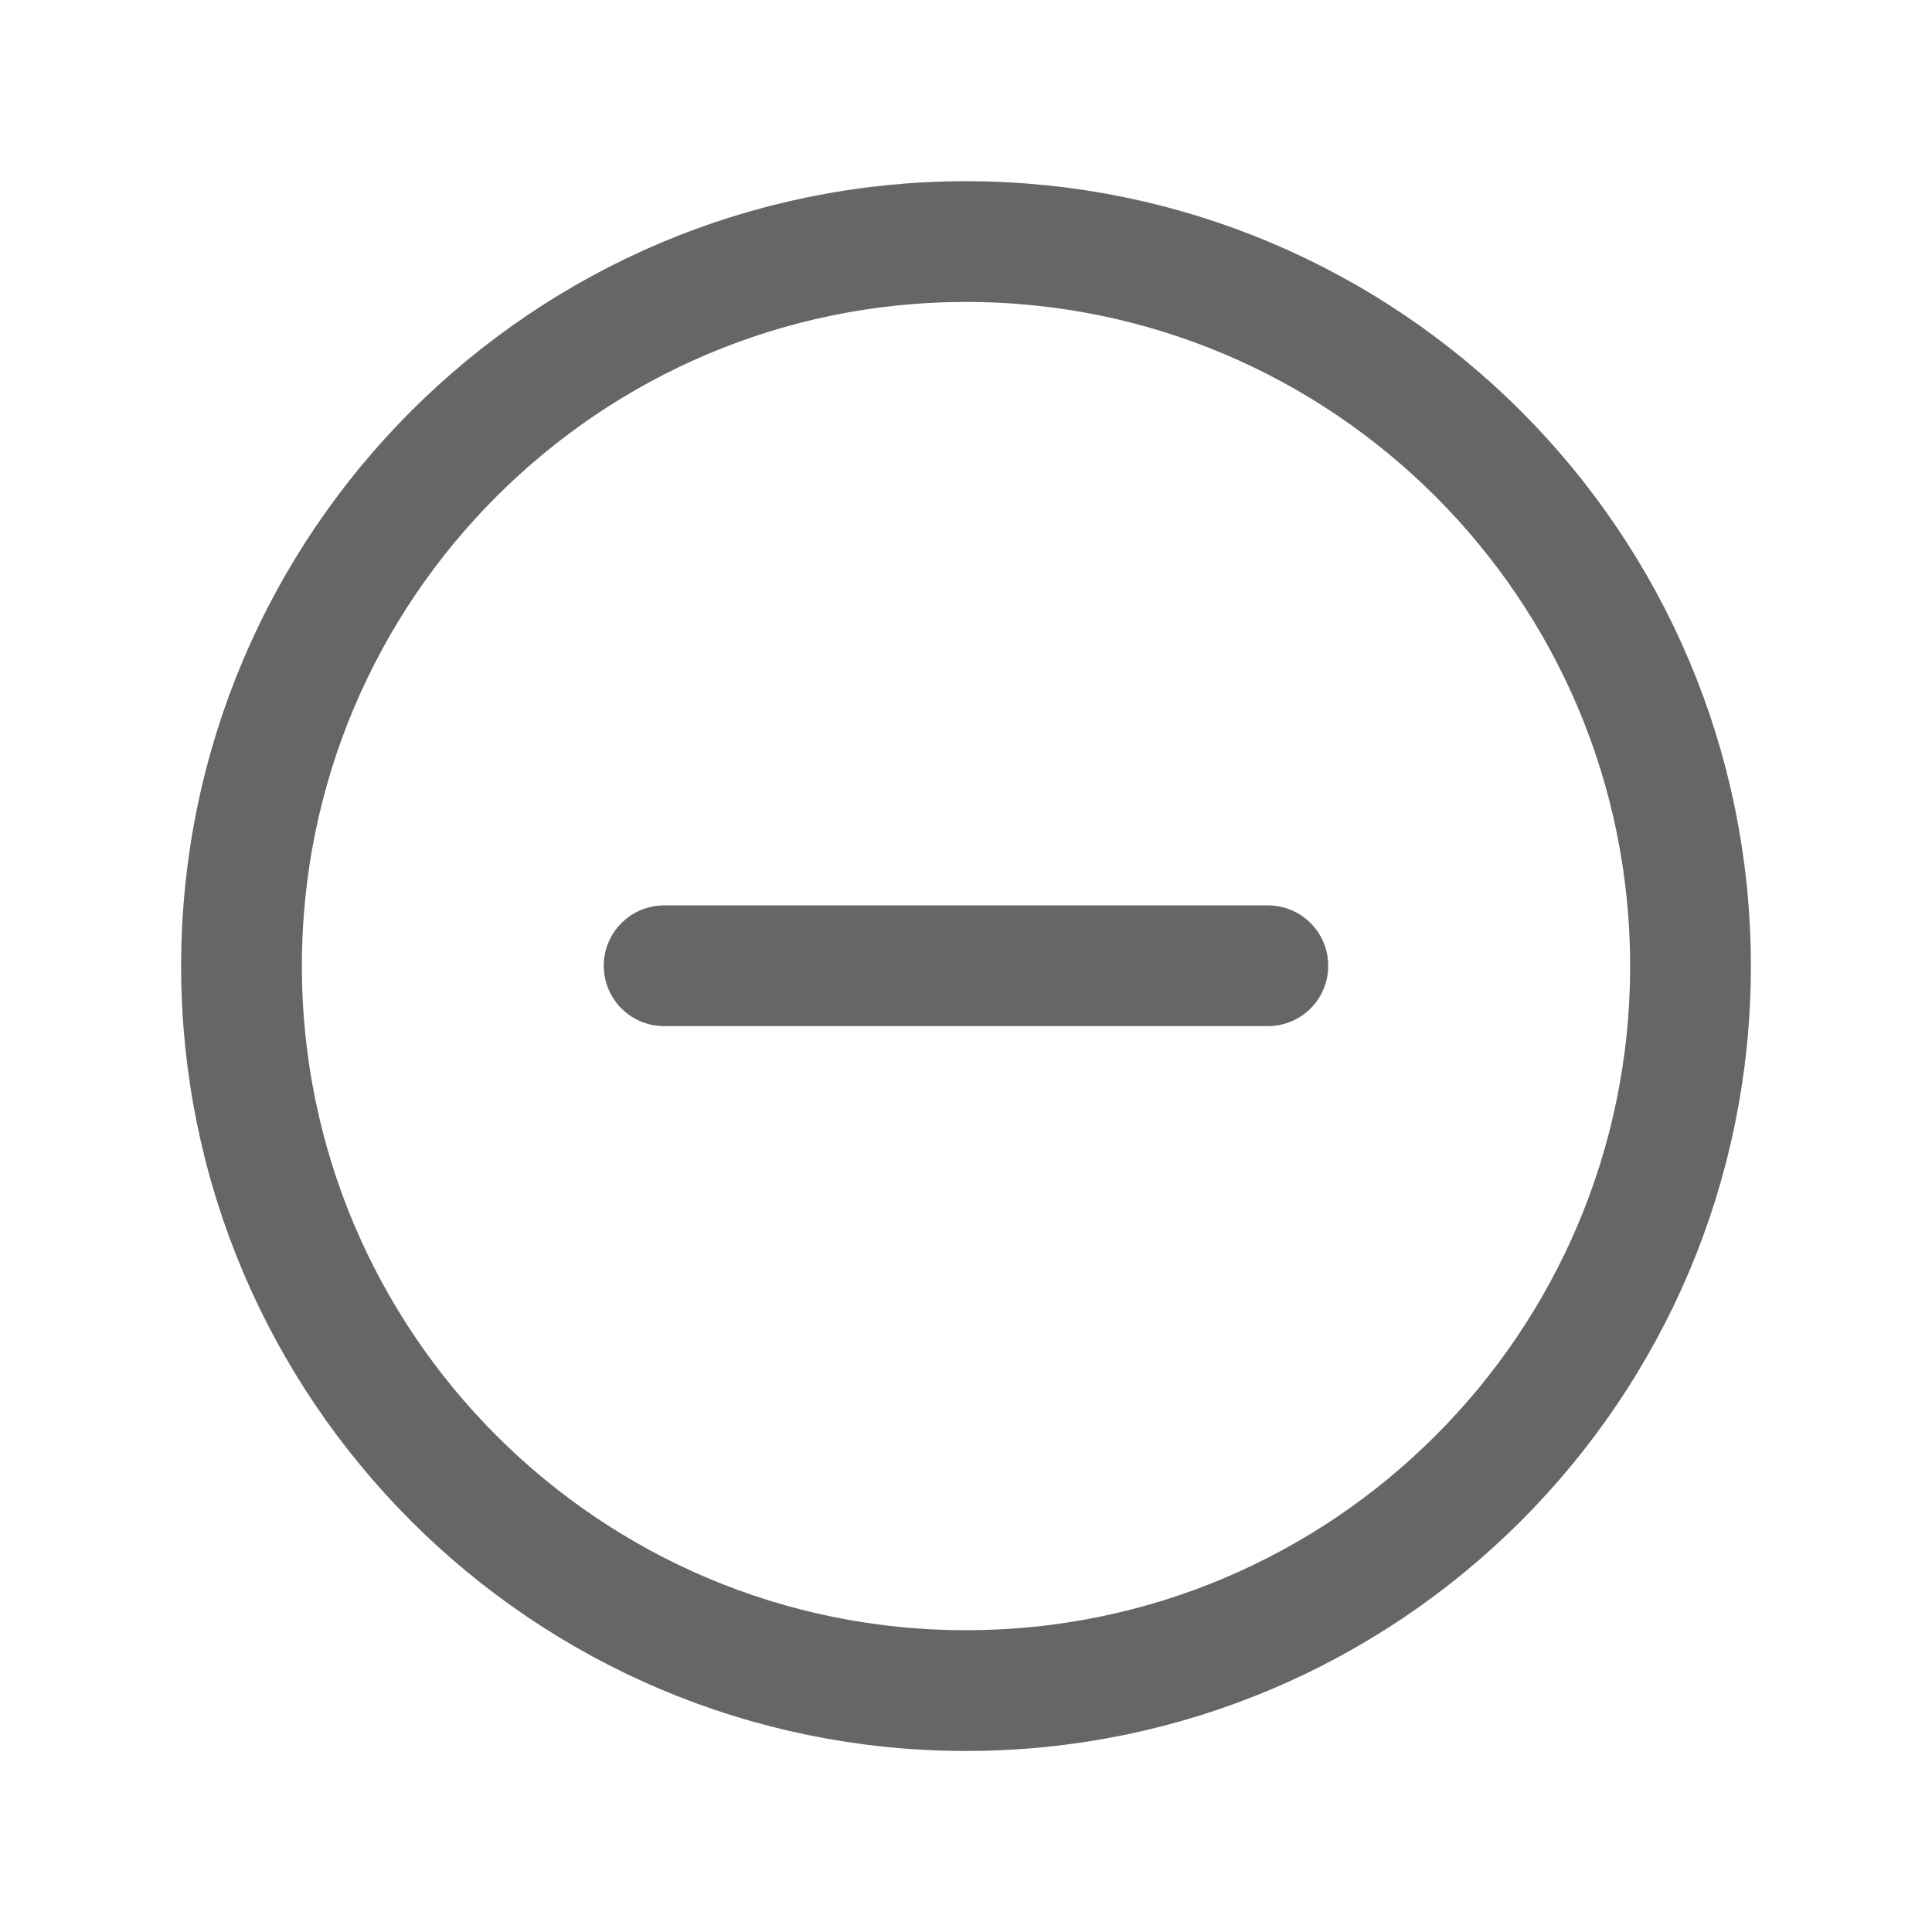 <svg width="24" height="24" viewBox="0 0 24 24" fill="none" xmlns="http://www.w3.org/2000/svg">
<path d="M21 12.001C21 7.032 16.969 3.001 12 3.001C7.031 3.001 3 7.032 3 12.001C3 16.969 7.031 21.001 12 21.001C16.969 21.001 21 16.969 21 12.001Z" stroke="#666666" stroke-width="1.5" stroke-miterlimit="10"/>
<path d="M15.75 11.997H8.25" stroke="#666666" stroke-width="1.5" stroke-linecap="round" stroke-linejoin="round"/>
</svg>
